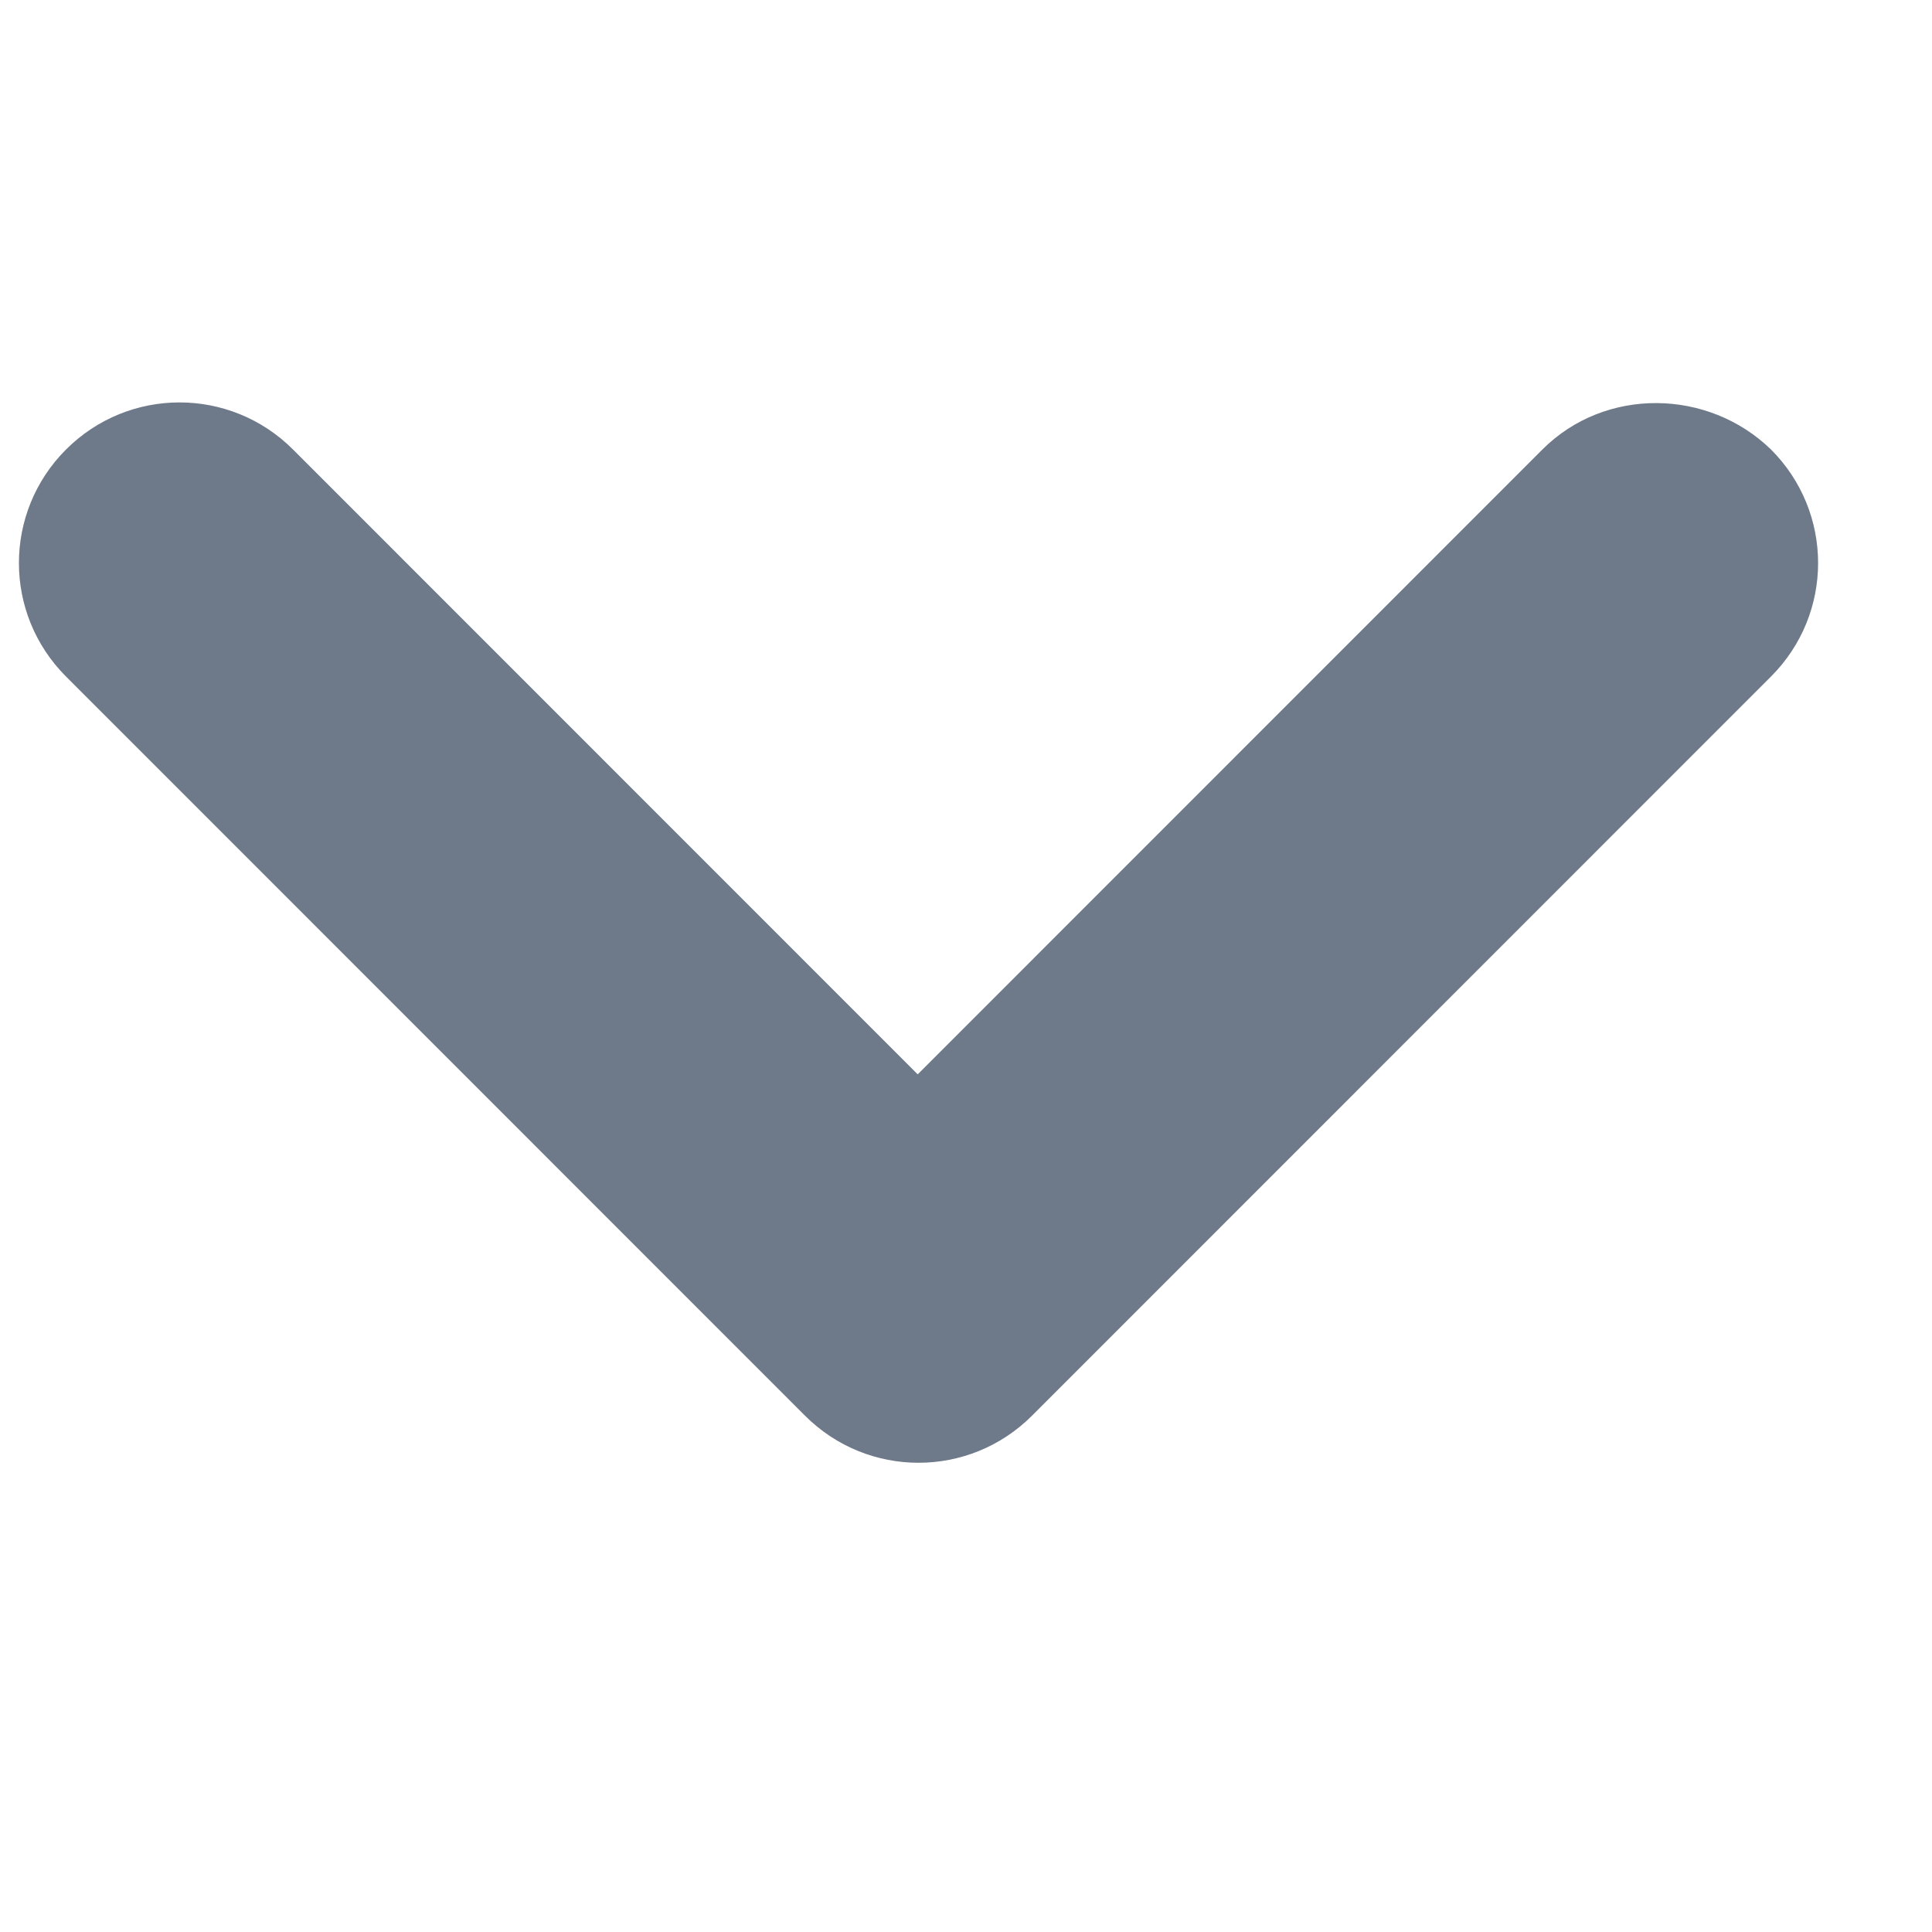 
        <svg xmlns="http://www.w3.org/2000/svg" width="13" height="13" viewBox="0 0 12 7" fill="none">
            <path d="M9.58 0.292L5.7 4.173L1.82 0.292C1.43 -0.098 0.8 -0.098 0.41 0.292C0.02 0.682 0.02 1.312 0.41 1.702L5 6.293C5.39 6.683 6.02 6.683 6.41 6.293L11 1.702C11.39 1.312 11.39 0.682 11 0.292C10.61 -0.087 9.97 -0.098 9.58 0.292Z" fill="#6E7989" />
        </svg>